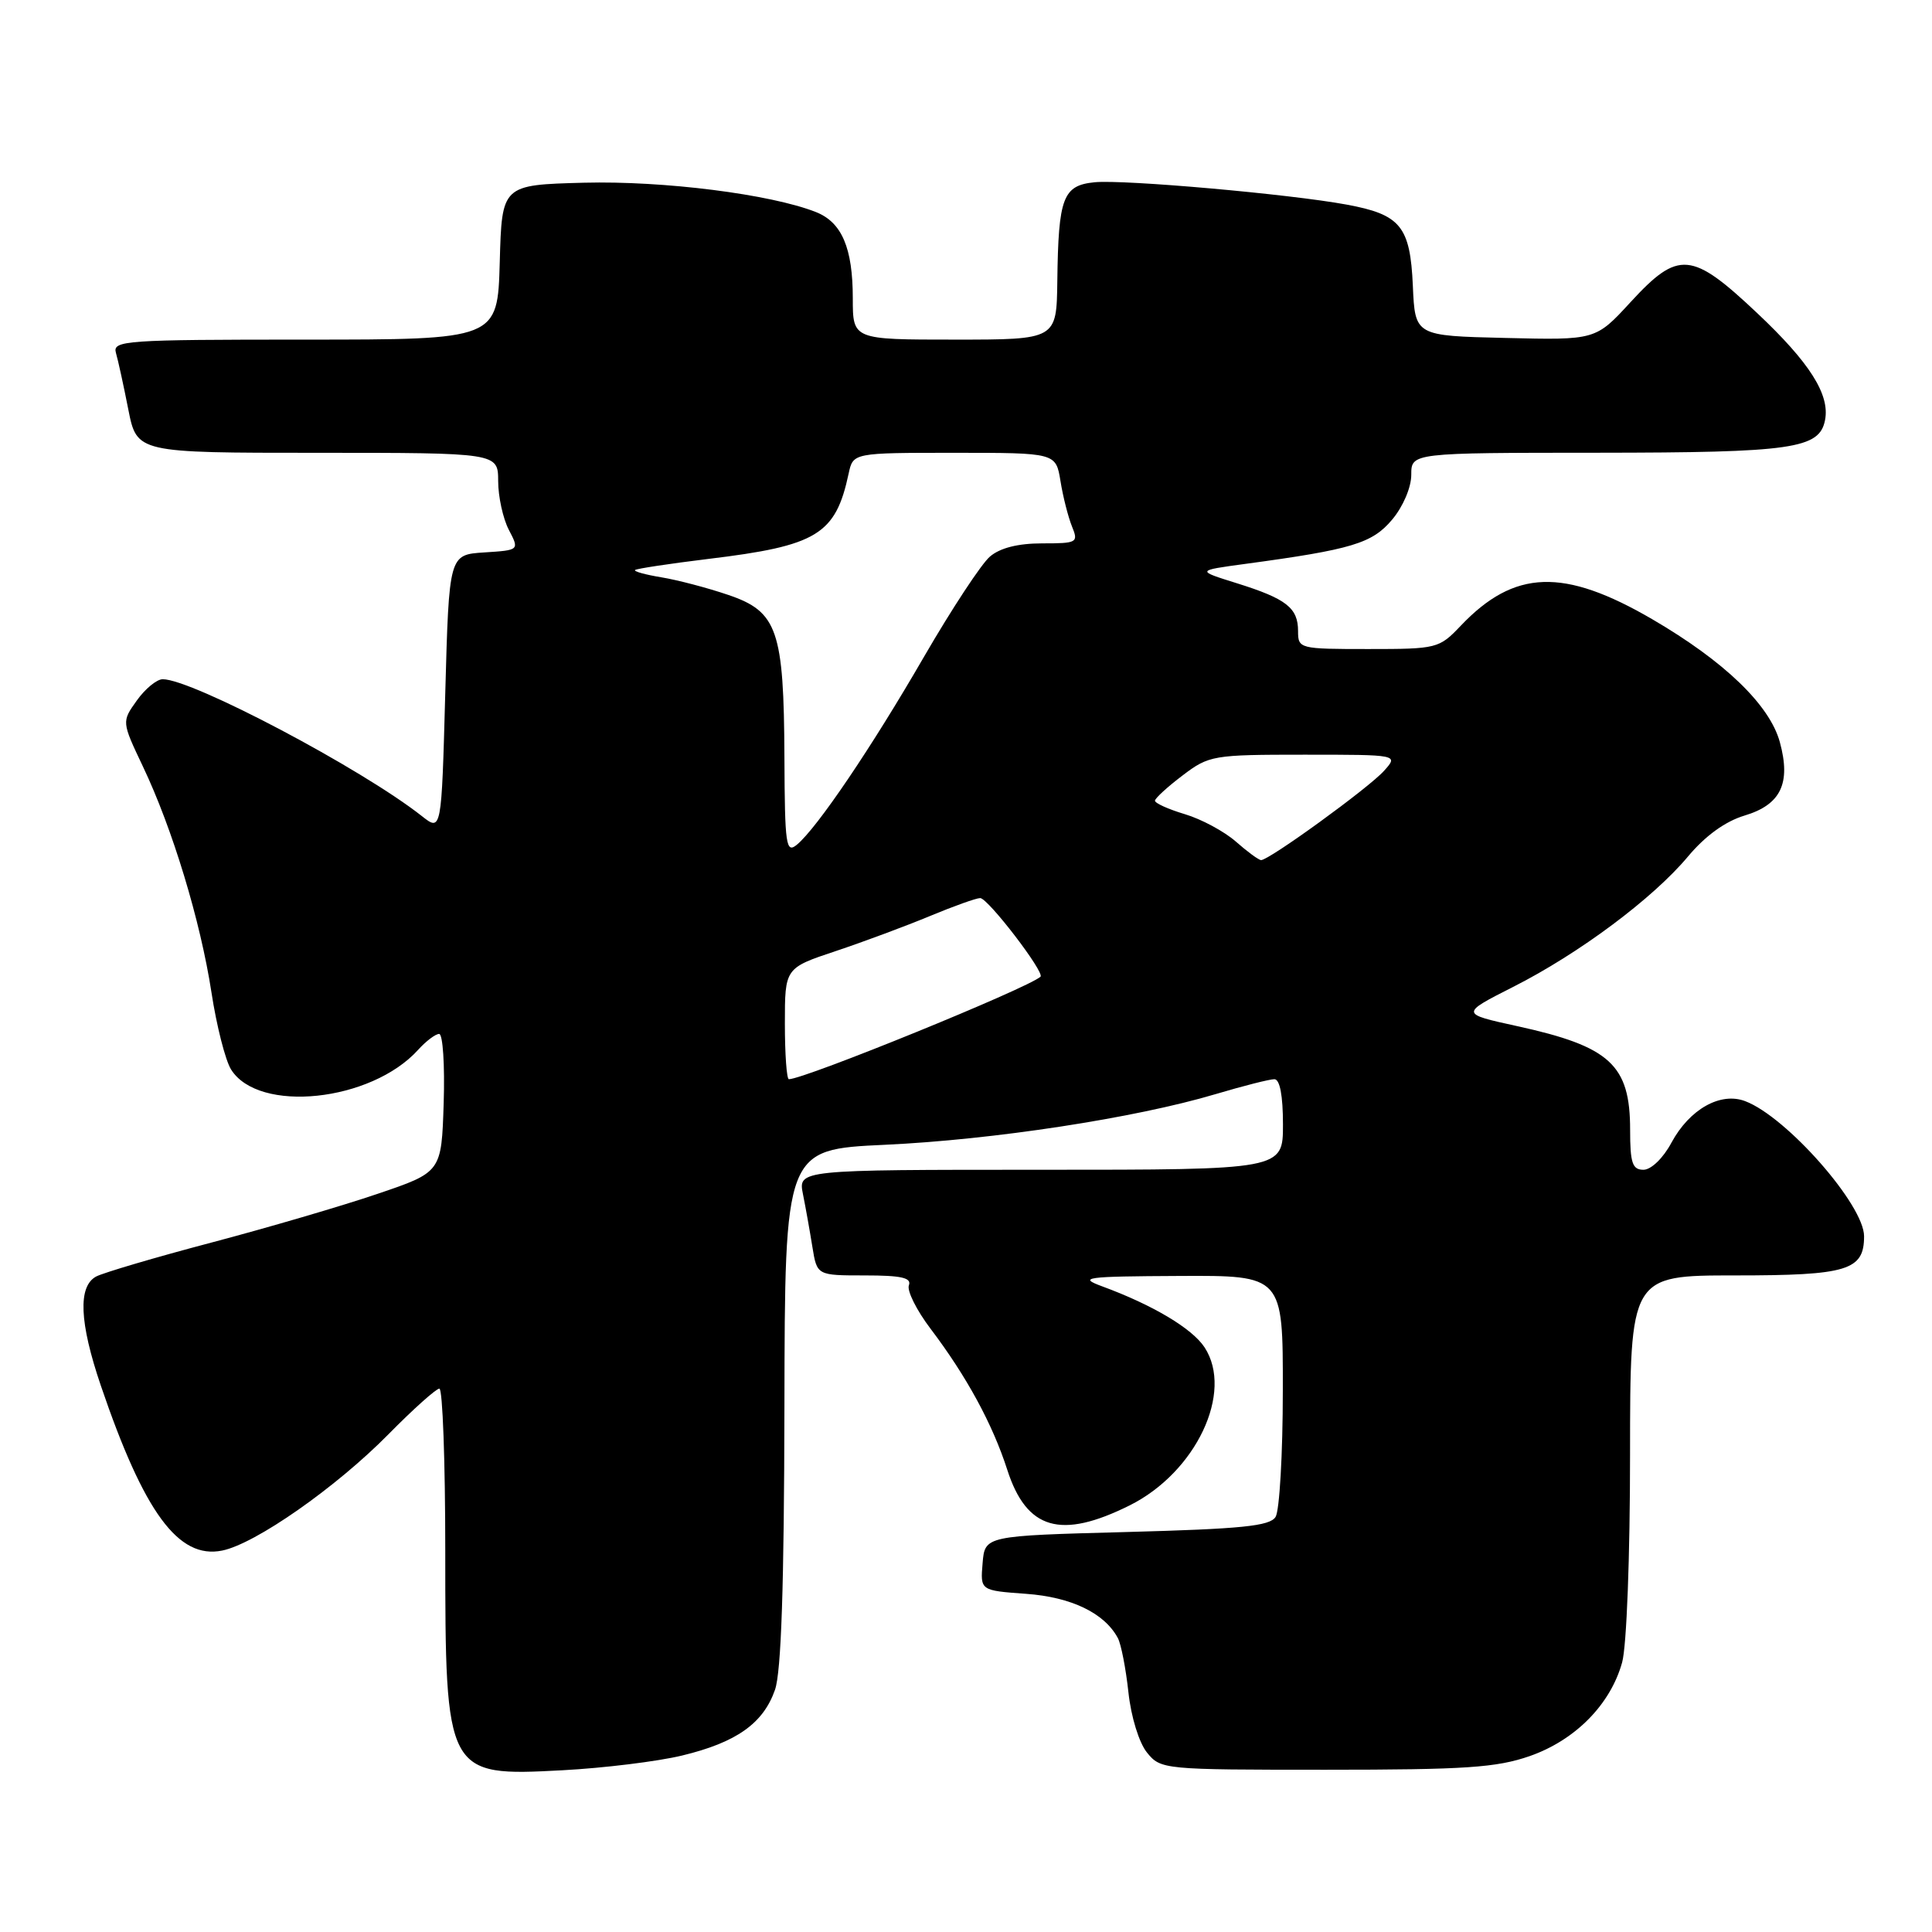 <?xml version="1.0" encoding="UTF-8" standalone="no"?>
<!DOCTYPE svg PUBLIC "-//W3C//DTD SVG 1.1//EN" "http://www.w3.org/Graphics/SVG/1.1/DTD/svg11.dtd" >
<svg xmlns="http://www.w3.org/2000/svg" xmlns:xlink="http://www.w3.org/1999/xlink" version="1.1" viewBox="0 0 256 256">
 <g >
 <path fill="currentColor"
d=" M 90.37 232.62 C 97.58 230.88 101.13 228.37 102.69 223.91 C 103.52 221.54 103.90 210.12 103.94 186.40 C 104.00 152.31 104.00 152.31 117.25 151.69 C 131.60 151.03 150.45 148.14 161.06 144.98 C 164.72 143.89 168.23 143.00 168.86 143.00 C 169.59 143.00 170.00 145.17 170.00 149.00 C 170.00 155.00 170.00 155.00 137.88 155.00 C 105.75 155.00 105.75 155.00 106.40 158.25 C 106.76 160.04 107.32 163.19 107.65 165.25 C 108.26 169.00 108.26 169.00 114.60 169.00 C 119.42 169.00 120.82 169.31 120.43 170.31 C 120.16 171.03 121.45 173.62 123.30 176.06 C 128.07 182.36 131.51 188.67 133.47 194.76 C 136.03 202.70 140.56 204.02 149.69 199.47 C 158.47 195.09 163.50 184.47 159.61 178.53 C 157.97 176.03 152.76 172.92 146.05 170.45 C 142.82 169.26 143.73 169.13 156.25 169.07 C 170.00 169.00 170.00 169.00 169.98 184.25 C 169.98 192.64 169.54 200.18 169.02 201.00 C 168.26 202.22 164.52 202.59 149.29 203.00 C 130.50 203.50 130.50 203.50 130.20 207.13 C 129.89 210.75 129.89 210.75 135.96 211.19 C 141.95 211.62 146.35 213.74 148.12 217.05 C 148.55 217.85 149.18 221.08 149.52 224.22 C 149.87 227.50 150.93 230.92 151.98 232.22 C 153.80 234.47 154.15 234.50 175.66 234.50 C 194.18 234.50 198.29 234.22 202.70 232.69 C 208.73 230.58 213.39 225.86 214.94 220.28 C 215.54 218.13 215.99 206.24 215.99 192.75 C 216.00 169.00 216.00 169.00 229.93 169.00 C 244.80 169.00 247.00 168.33 247.00 163.81 C 247.00 159.66 236.74 147.99 231.25 145.91 C 227.97 144.66 223.87 146.97 221.47 151.42 C 220.38 153.46 218.78 155.00 217.77 155.00 C 216.30 155.00 216.00 154.11 216.00 149.72 C 216.00 141.09 213.35 138.66 201.00 135.96 C 193.50 134.32 193.50 134.32 200.50 130.77 C 209.25 126.34 219.02 119.05 223.66 113.50 C 225.96 110.75 228.60 108.84 231.15 108.07 C 235.97 106.63 237.33 103.80 235.84 98.34 C 234.49 93.40 228.48 87.62 218.93 82.05 C 207.20 75.22 200.67 75.44 193.56 82.91 C 190.69 85.93 190.42 86.00 181.31 86.00 C 172.17 86.00 172.00 85.96 172.00 83.62 C 172.00 80.55 170.46 79.34 163.88 77.28 C 158.50 75.60 158.50 75.60 165.00 74.72 C 179.14 72.81 181.82 72.00 184.46 68.86 C 185.91 67.14 187.00 64.59 187.00 62.92 C 187.00 60.00 187.00 60.00 211.75 59.99 C 237.56 59.97 241.10 59.46 241.83 55.65 C 242.48 52.28 239.79 48.04 232.86 41.51 C 224.14 33.28 222.41 33.13 216.06 40.03 C 211.43 45.07 211.43 45.07 199.47 44.78 C 187.50 44.50 187.50 44.50 187.21 37.87 C 186.86 29.98 185.59 28.43 178.43 27.11 C 170.86 25.71 148.92 23.77 145.04 24.15 C 140.84 24.57 140.24 26.16 140.10 37.25 C 140.00 45.00 140.00 45.00 126.50 45.00 C 113.00 45.00 113.00 45.00 113.00 39.55 C 113.00 32.85 111.55 29.46 108.12 28.10 C 102.11 25.73 87.94 23.94 77.39 24.21 C 66.50 24.50 66.50 24.50 66.22 34.75 C 65.93 45.00 65.93 45.00 40.40 45.00 C 16.56 45.00 14.90 45.12 15.36 46.75 C 15.64 47.71 16.38 51.09 17.00 54.25 C 18.14 60.00 18.14 60.00 42.07 60.00 C 66.00 60.00 66.00 60.00 66.01 63.75 C 66.01 65.81 66.65 68.71 67.42 70.20 C 68.83 72.90 68.83 72.90 64.16 73.20 C 59.50 73.50 59.50 73.50 59.00 91.84 C 58.50 110.19 58.50 110.19 55.89 108.13 C 47.91 101.84 25.48 90.00 21.56 90.00 C 20.78 90.00 19.23 91.27 18.13 92.82 C 16.12 95.63 16.12 95.63 18.94 101.57 C 22.86 109.81 26.56 122.02 28.02 131.50 C 28.69 135.90 29.86 140.49 30.61 141.70 C 34.25 147.56 49.17 146.00 55.41 139.10 C 56.45 137.95 57.71 137.00 58.19 137.00 C 58.68 137.00 58.95 141.12 58.79 146.16 C 58.50 155.32 58.50 155.32 50.00 158.20 C 45.33 159.79 35.42 162.69 28.00 164.65 C 20.57 166.61 13.71 168.64 12.75 169.14 C 10.31 170.44 10.51 175.22 13.36 183.60 C 19.09 200.43 23.64 206.63 29.43 205.46 C 33.82 204.58 44.51 197.11 51.47 190.05 C 54.75 186.72 57.79 184.00 58.22 184.00 C 58.65 184.00 59.00 193.65 59.00 205.43 C 59.00 235.21 59.10 235.39 74.50 234.57 C 80.00 234.28 87.14 233.40 90.37 232.62 Z  M 104.00 135.63 C 104.00 128.27 104.00 128.27 110.75 126.02 C 114.46 124.78 120.07 122.69 123.22 121.38 C 126.37 120.07 129.36 119.00 129.88 119.00 C 130.91 119.00 138.48 128.88 137.87 129.42 C 136.14 130.97 106.59 143.00 104.53 143.00 C 104.24 143.00 104.00 139.69 104.00 135.63 Z  M 163.74 111.50 C 162.22 110.17 159.18 108.53 156.99 107.88 C 154.79 107.22 153.02 106.42 153.04 106.09 C 153.06 105.77 154.70 104.26 156.70 102.75 C 160.20 100.09 160.73 100.00 172.82 100.00 C 185.31 100.00 185.31 100.00 183.40 102.13 C 181.40 104.38 168.11 114.02 167.09 113.97 C 166.77 113.95 165.26 112.84 163.74 111.50 Z  M 103.94 100.37 C 103.87 83.49 103.02 81.04 96.50 78.83 C 93.75 77.89 89.77 76.85 87.65 76.50 C 85.53 76.15 83.95 75.72 84.15 75.53 C 84.34 75.35 88.71 74.69 93.86 74.06 C 108.28 72.32 110.72 70.84 112.45 62.75 C 113.04 60.00 113.04 60.00 126.47 60.00 C 139.91 60.00 139.91 60.00 140.52 63.75 C 140.85 65.81 141.54 68.51 142.04 69.75 C 142.92 71.90 142.74 72.00 138.09 72.00 C 134.90 72.00 132.51 72.60 131.17 73.75 C 130.04 74.71 126.12 80.67 122.45 87.00 C 115.47 99.07 108.28 109.70 105.59 111.93 C 104.15 113.12 103.99 112.02 103.94 100.37 Z "/>
</g>
</svg>